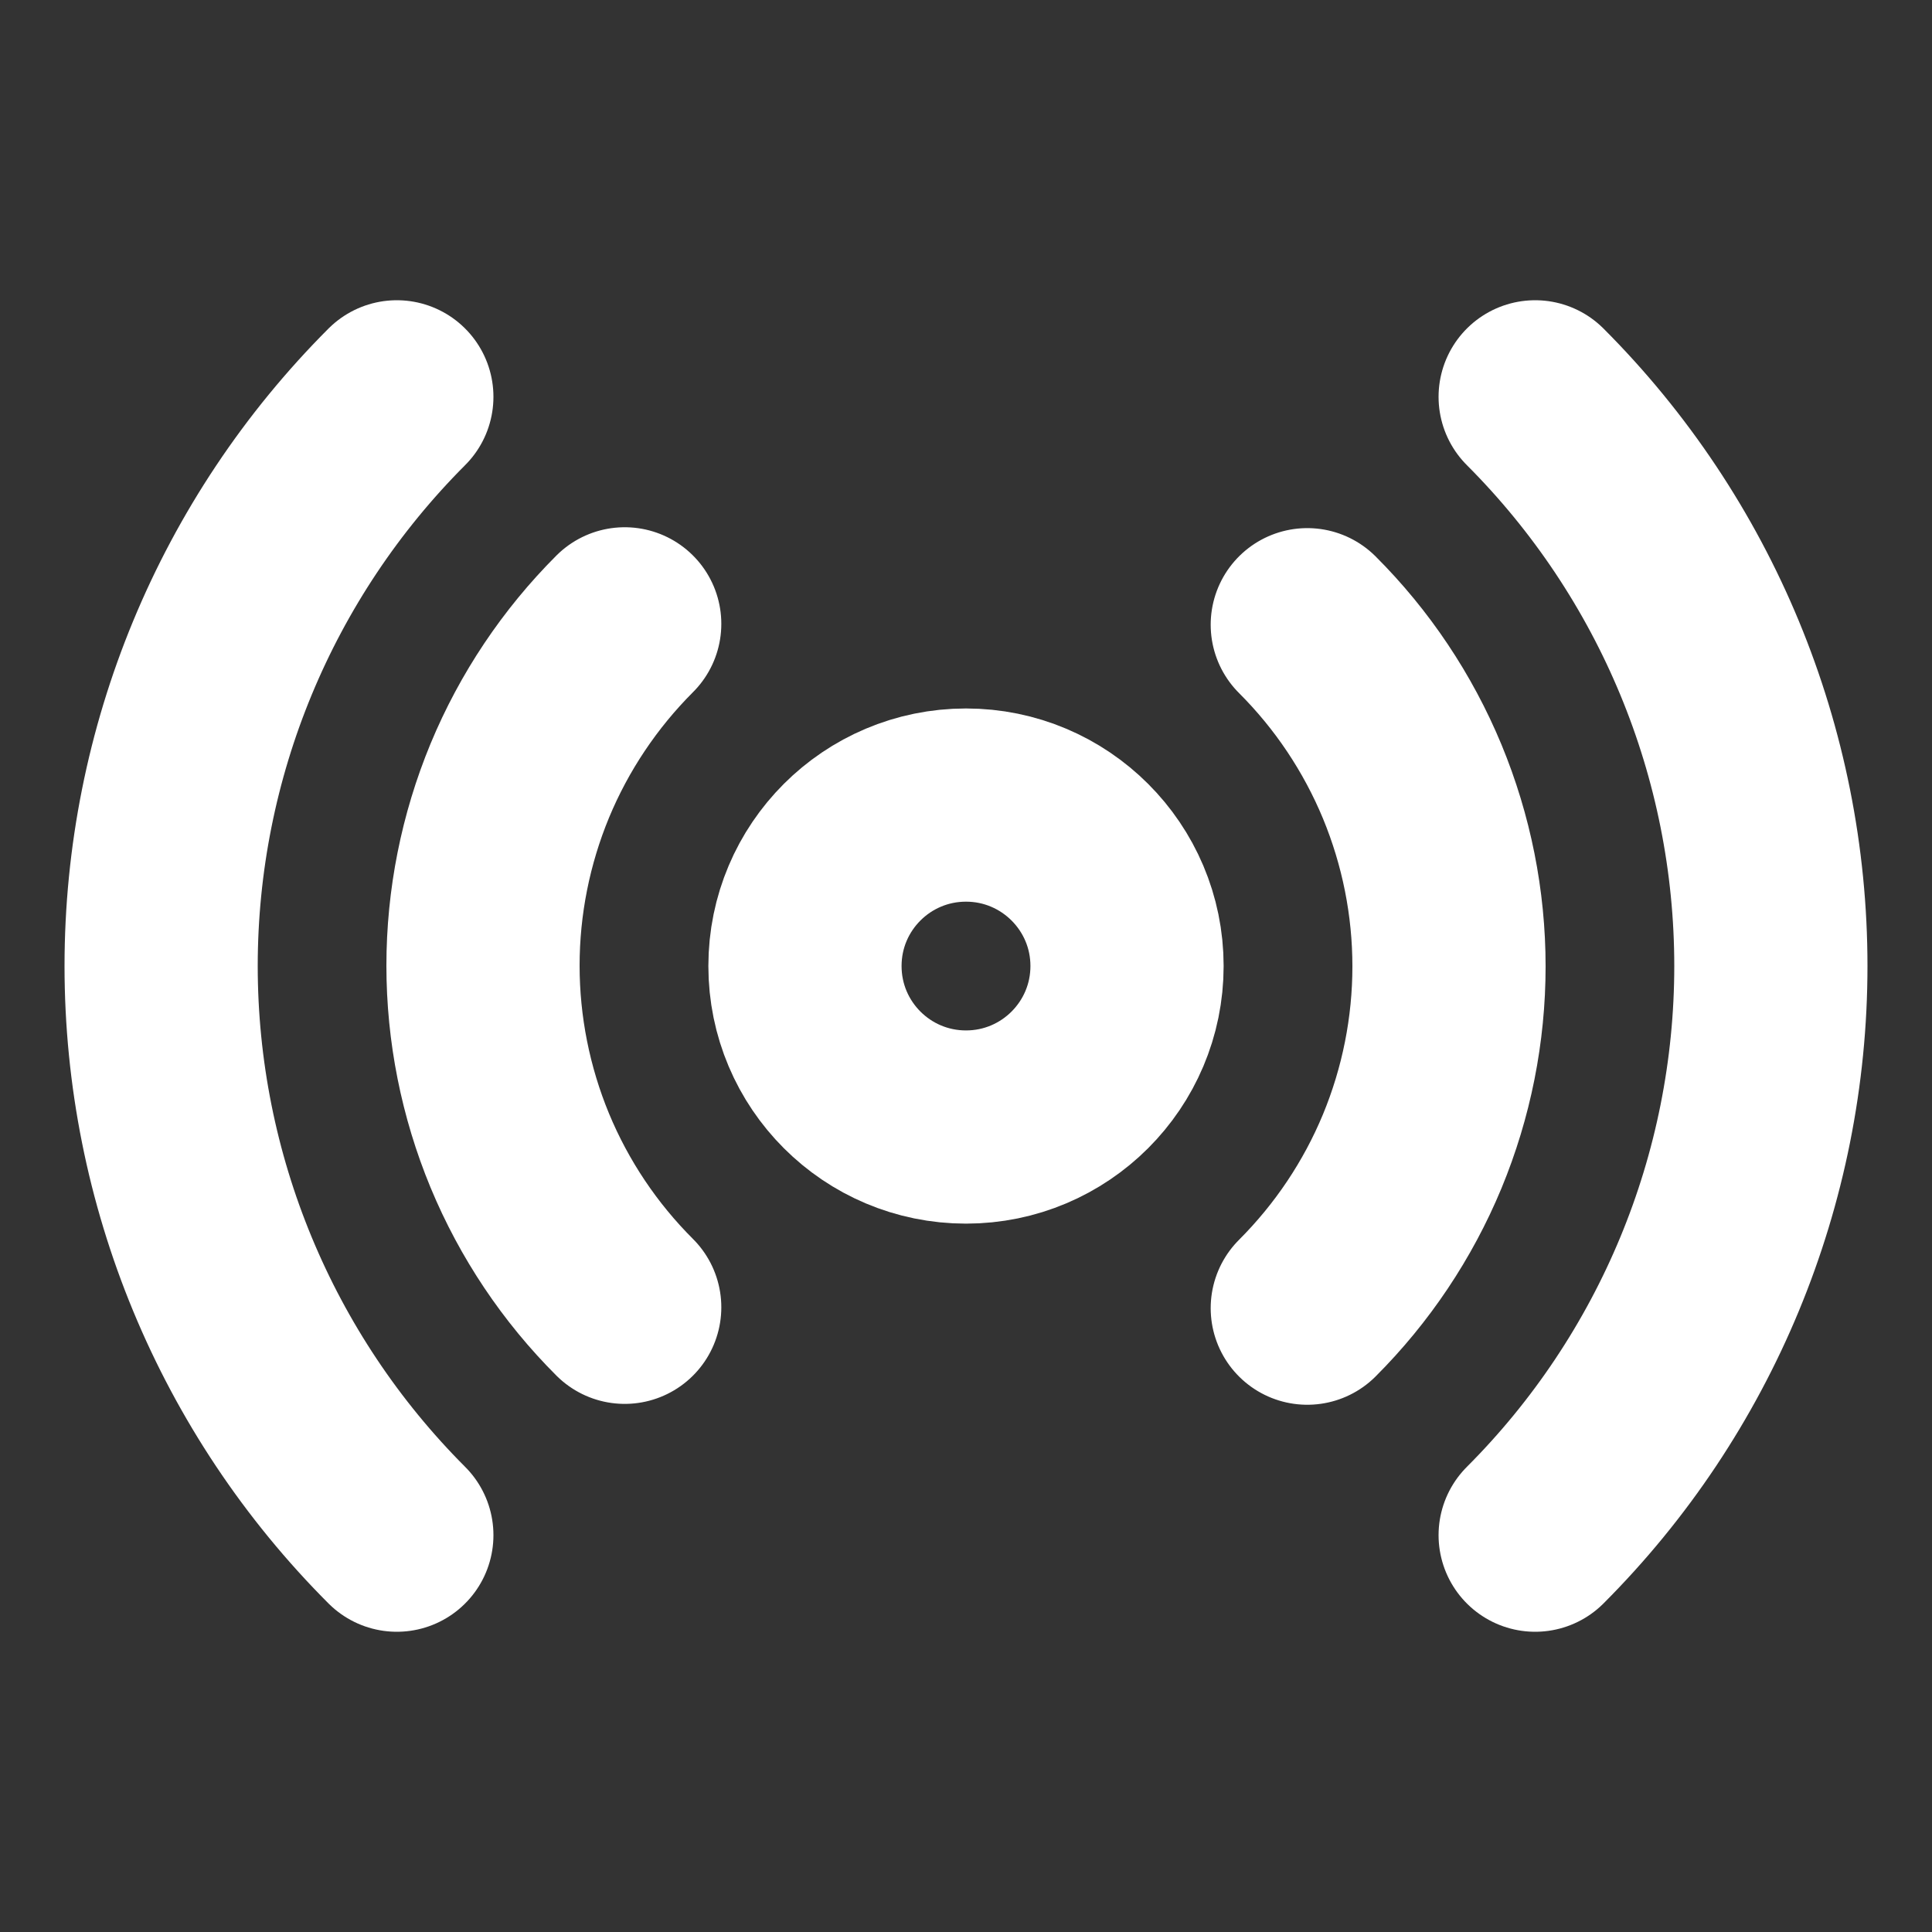 <svg width="20" height="20" viewBox="0 0 20 20" fill="none" xmlns="http://www.w3.org/2000/svg">
<rect x="0" y="0" width="20" height="20" fill="#333333" stroke="none"/>
<path d="M10 11.667C10.92 11.667 11.667 10.921 11.667 10C11.667 9.08 10.92 8.334 10 8.334C9.079 8.334 8.333 9.08 8.333 10C8.333 10.921 9.079 11.667 10 11.667Z" stroke="white" stroke-width="2" stroke-linecap="round" stroke-linejoin="round"/>
<path d="M13.533 6.467C13.998 6.931 14.367 7.483 14.619 8.09C14.87 8.697 15 9.347 15 10.004C15 10.661 14.87 11.312 14.619 11.919C14.367 12.526 13.998 13.077 13.533 13.542M6.467 13.533C6.002 13.069 5.633 12.518 5.381 11.911C5.13 11.304 5 10.653 5 9.996C5 9.339 5.13 8.688 5.381 8.081C5.633 7.474 6.002 6.923 6.467 6.458M15.892 4.108C17.454 5.671 18.332 7.79 18.332 10C18.332 12.21 17.454 14.329 15.892 15.892M4.108 15.892C2.546 14.329 1.668 12.21 1.668 10C1.668 7.79 2.546 5.671 4.108 4.108" stroke="white" stroke-width="2" stroke-linecap="round" stroke-linejoin="round"/>
</svg>
